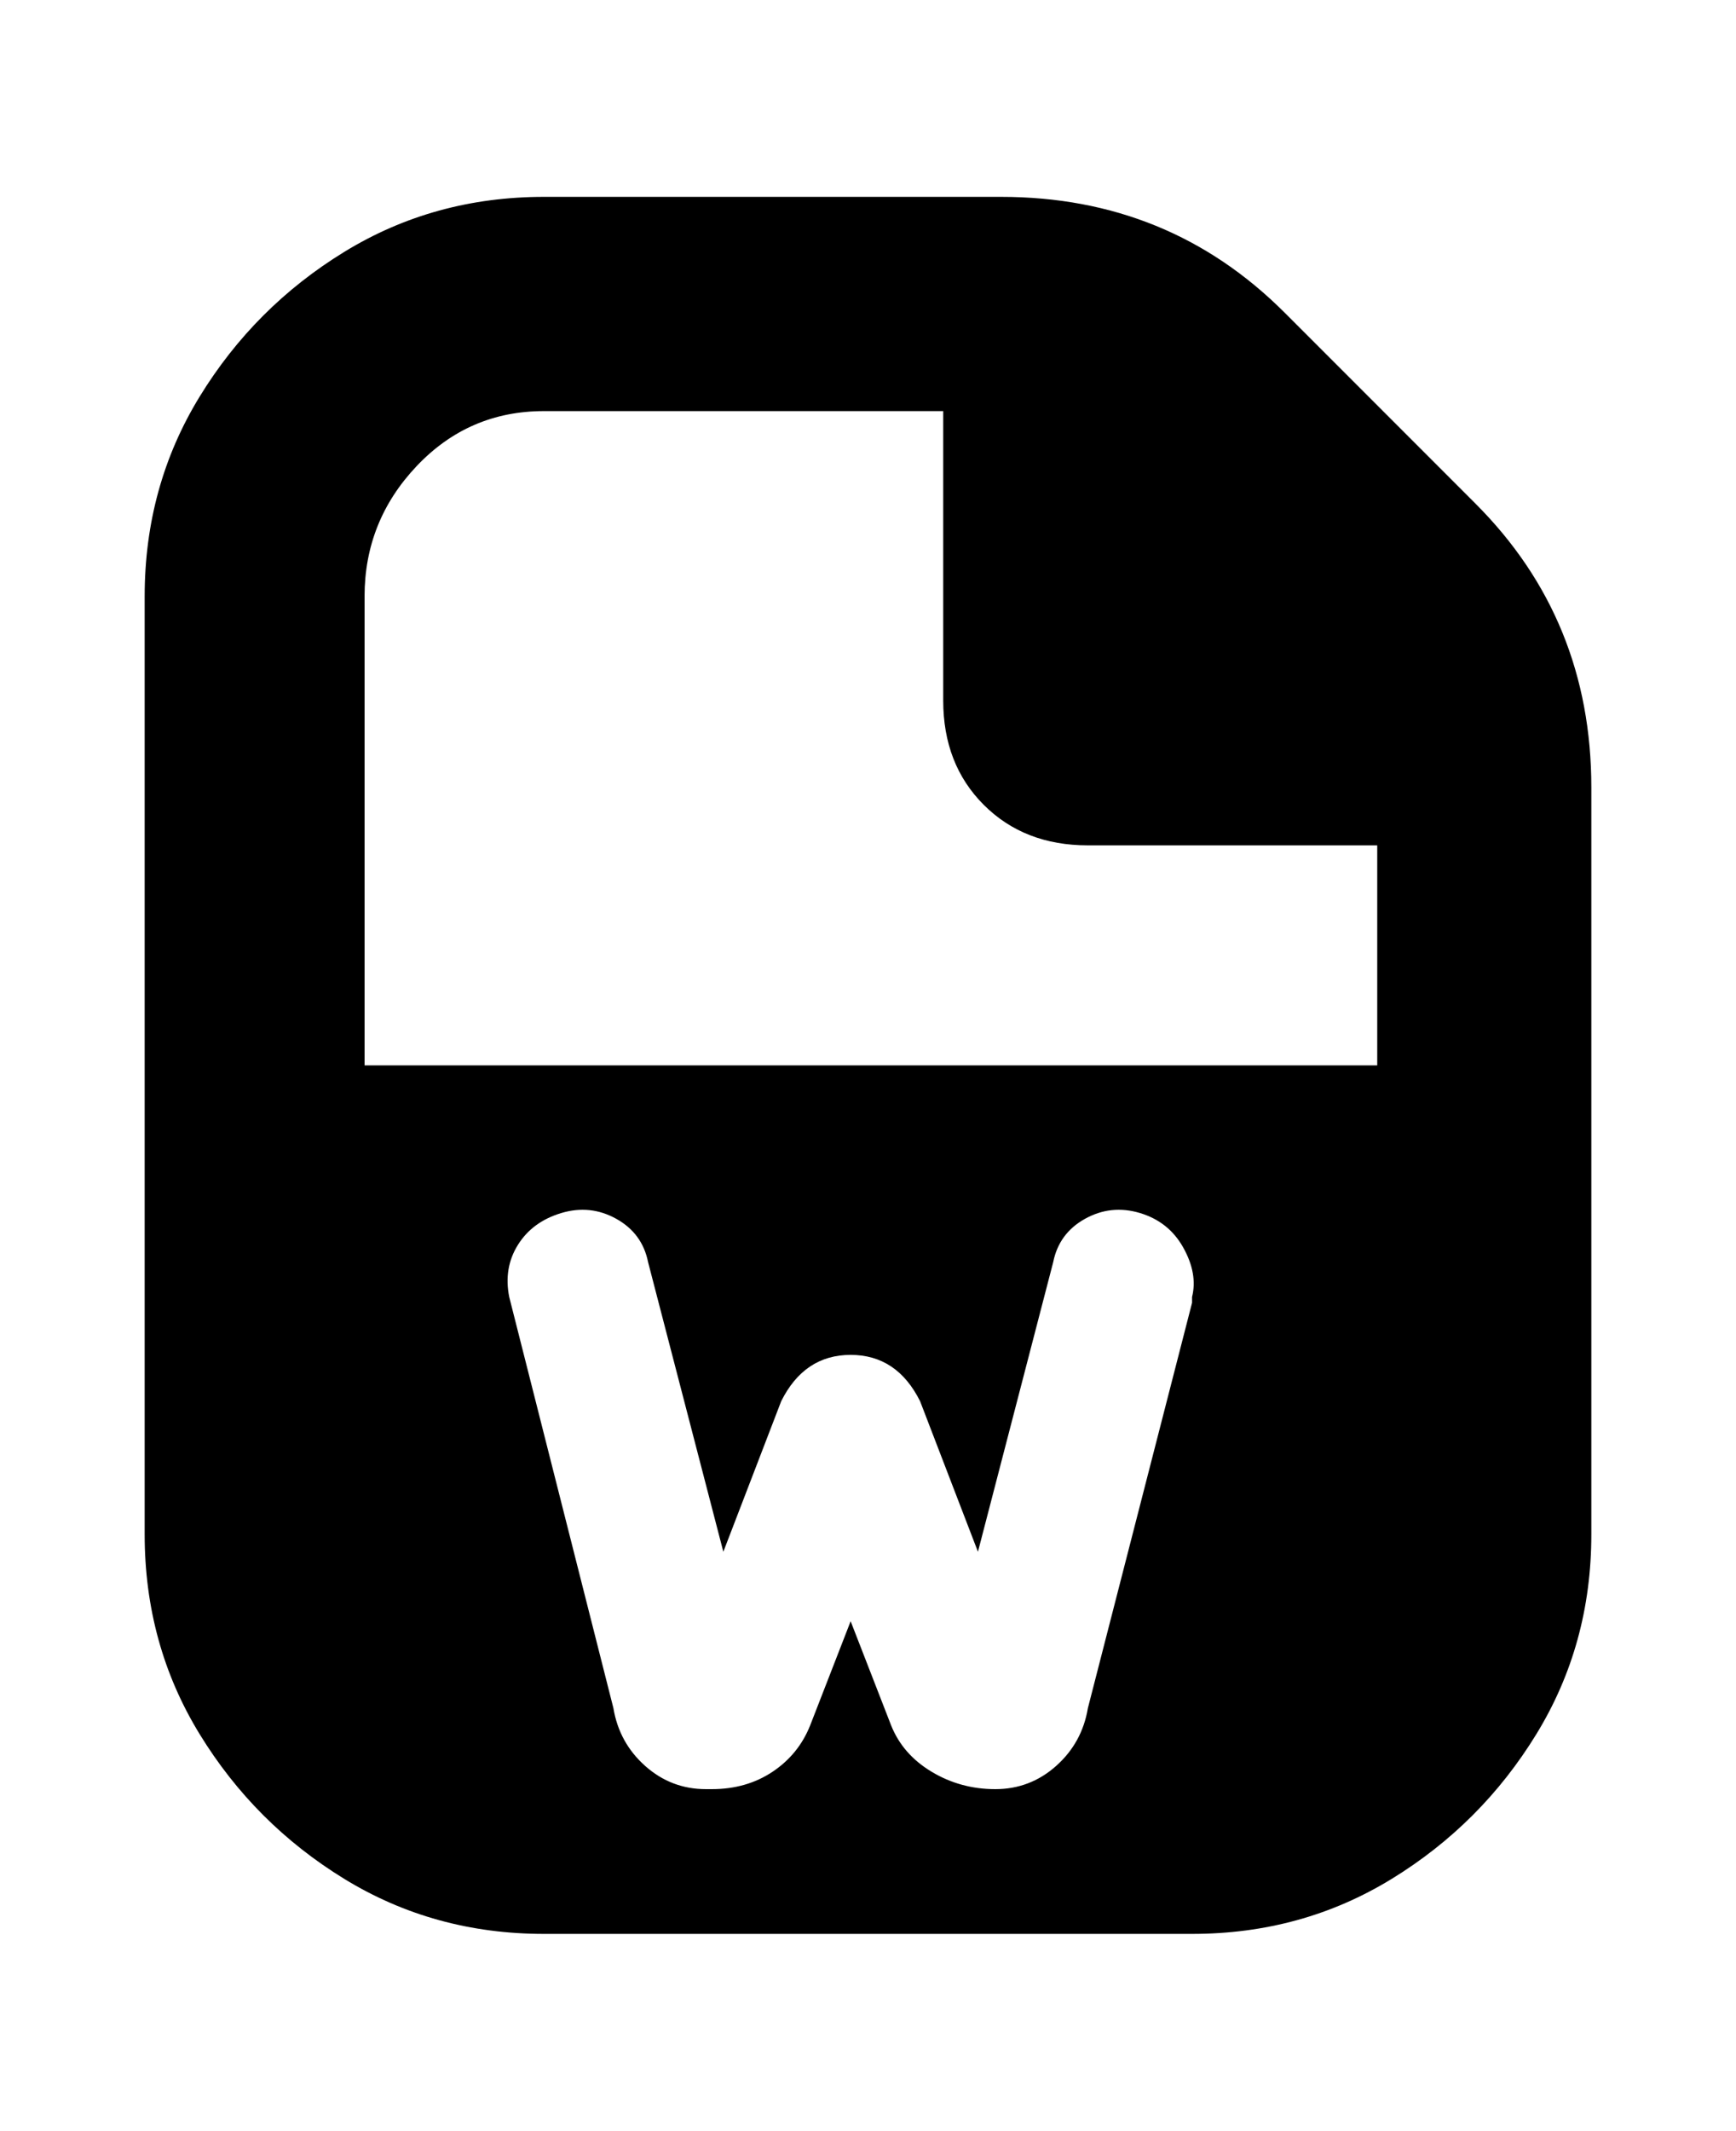 <svg viewBox="0 0 300 368" xmlns="http://www.w3.org/2000/svg"><path d="M275 136q0-29-20-49l-33-33q-20-20-49-20H94q-19 0-34.5 9.5t-25 25Q25 84 25 103v162q0 19 9.5 34.5t25 25Q75 334 94 334h112q19 0 34.5-9.5t25-25Q275 284 275 265V136zm-69 89l-18 70q-1 6-5.5 10t-10.5 4q-6 0-11-3t-7-8l-7-18-7 18q-2 5-6.5 8t-10.5 3h-1q-6 0-10.5-4t-5.5-10l-18-71q-1-5 1.5-9t7.5-5.5q5-1.5 9.5 1t5.5 7.5l13 50 10-26q2-4 5-6t7-2q4 0 7 2t5 6l10 26 13-50q1-5 5.5-7.5t9.5-1q5 1.5 7.5 6t1.5 8.5v1zM63 184v-81q0-13 9-22.5T94 71h69v50q0 11 7 18t18 7h50v38H63z"/></svg>